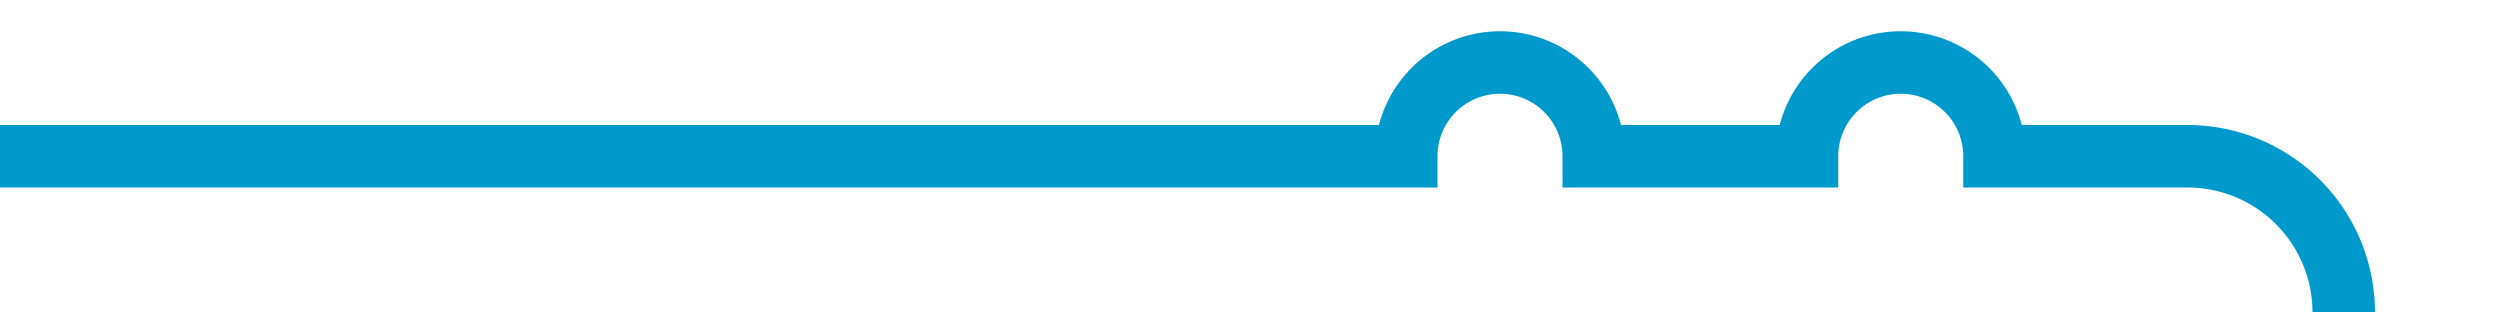 ﻿<?xml version="1.0" encoding="utf-8"?>
<svg xmlns:xlink="http://www.w3.org/1999/xlink" version="1.1" width="80px" height="10px"
     preserveAspectRatio="xMinYMid meet" viewBox="1362 397  80 8" xmlns="http://www.w3.org/2000/svg">
    <path d="M 2235 1295  A 2 2 0 0 0 2237 1293 L 2237 1258.647  A 5 5 0 0 0 2232 1253.647 L 1442 1253.647  A 5 5 0 0 1 1437 1248.647 L 1437 406  A 5 5 0 0 0 1432 401 L 1425.824 401  A 3 3 0 0 0 1422.824 398 A 3 3 0 0 0 1419.824 401 L 1413 401  A 3 3 0 0 0 1410 398 A 3 3 0 0 0 1407 401 L 1362 401  "
          stroke-width="2" stroke="#0099cc" fill="none"/>
</svg>